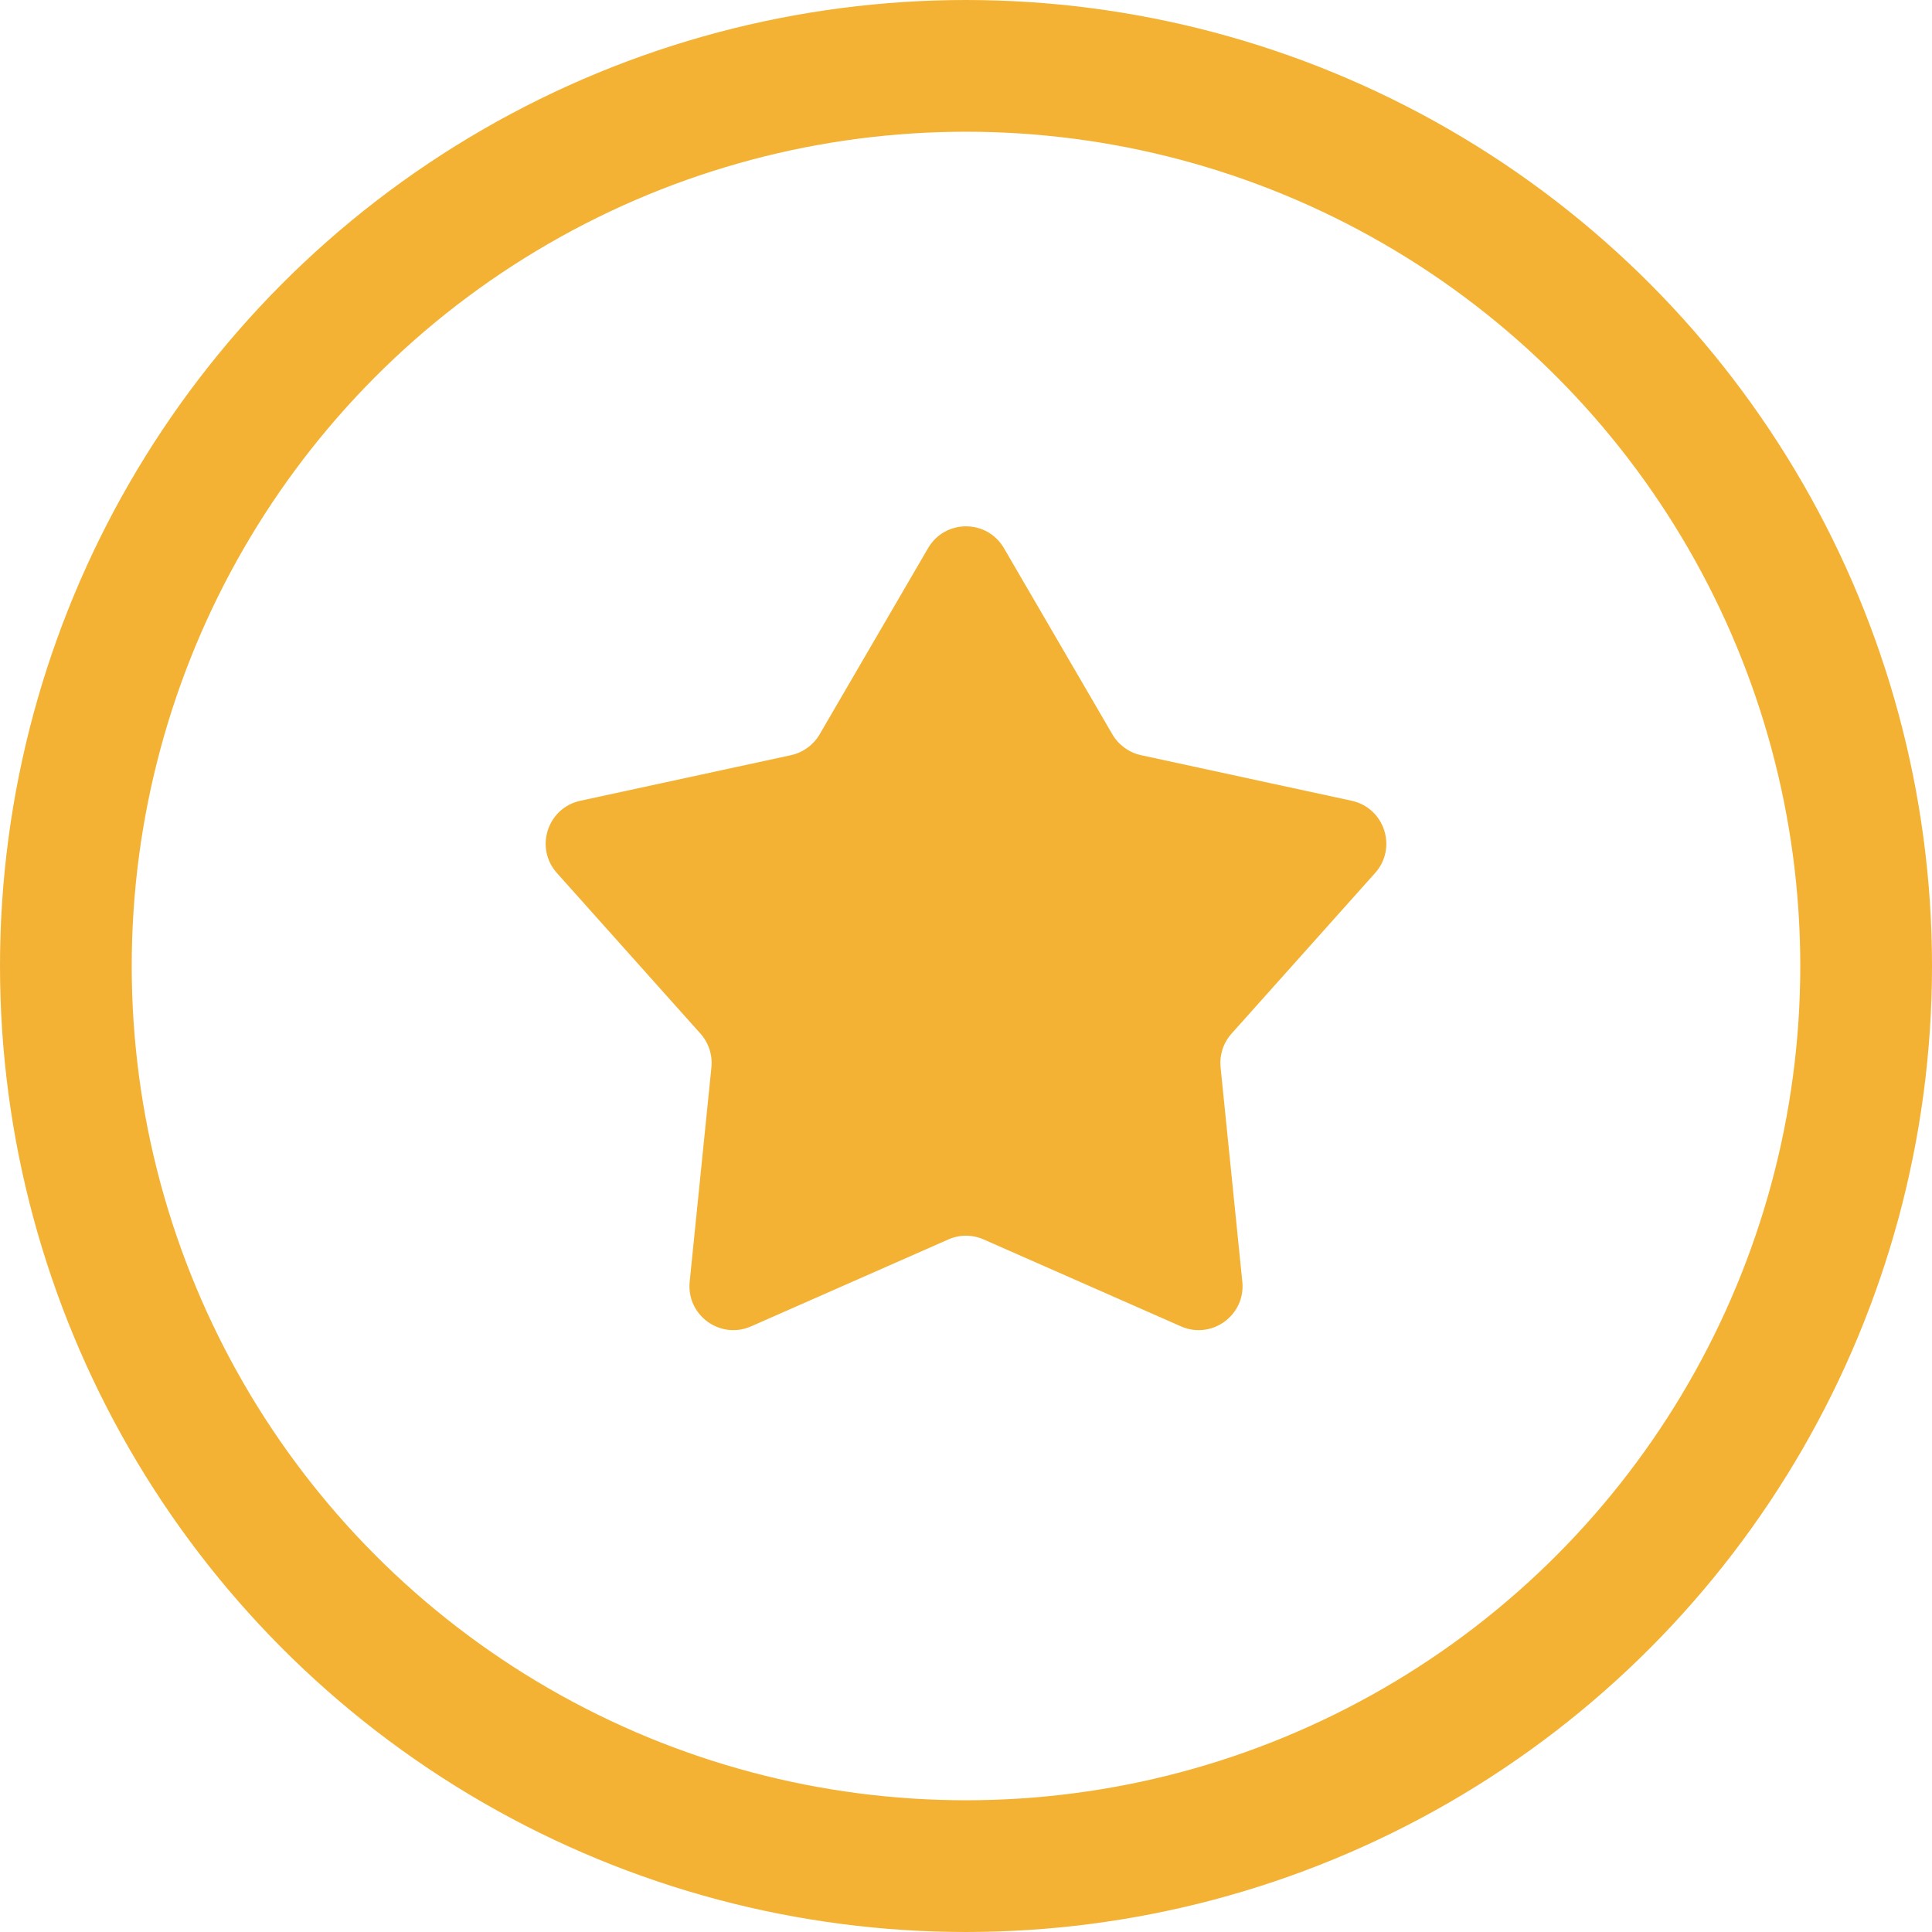 <svg width="44" height="44" viewBox="0 0 44 44" fill="none" xmlns="http://www.w3.org/2000/svg">
<circle cx="22" cy="22" r="20.5" stroke="#F3B233" stroke-width="3"/>
<path d="M22.864 12.484C22.478 11.821 21.522 11.821 21.136 12.484L18.666 16.725C18.524 16.967 18.288 17.139 18.013 17.199L13.216 18.237C12.467 18.4 12.172 19.31 12.682 19.881L15.953 23.541C16.14 23.75 16.23 24.029 16.202 24.308L15.707 29.191C15.63 29.953 16.404 30.516 17.105 30.207L21.597 28.228C21.854 28.114 22.146 28.114 22.403 28.228L26.895 30.207C27.596 30.516 28.37 29.953 28.293 29.191L27.798 24.308C27.77 24.029 27.86 23.75 28.047 23.541L31.318 19.881C31.828 19.31 31.533 18.4 30.784 18.237L25.987 17.199C25.712 17.139 25.476 16.967 25.334 16.725L22.864 12.484Z" fill="#F3B233"/>
</svg>
